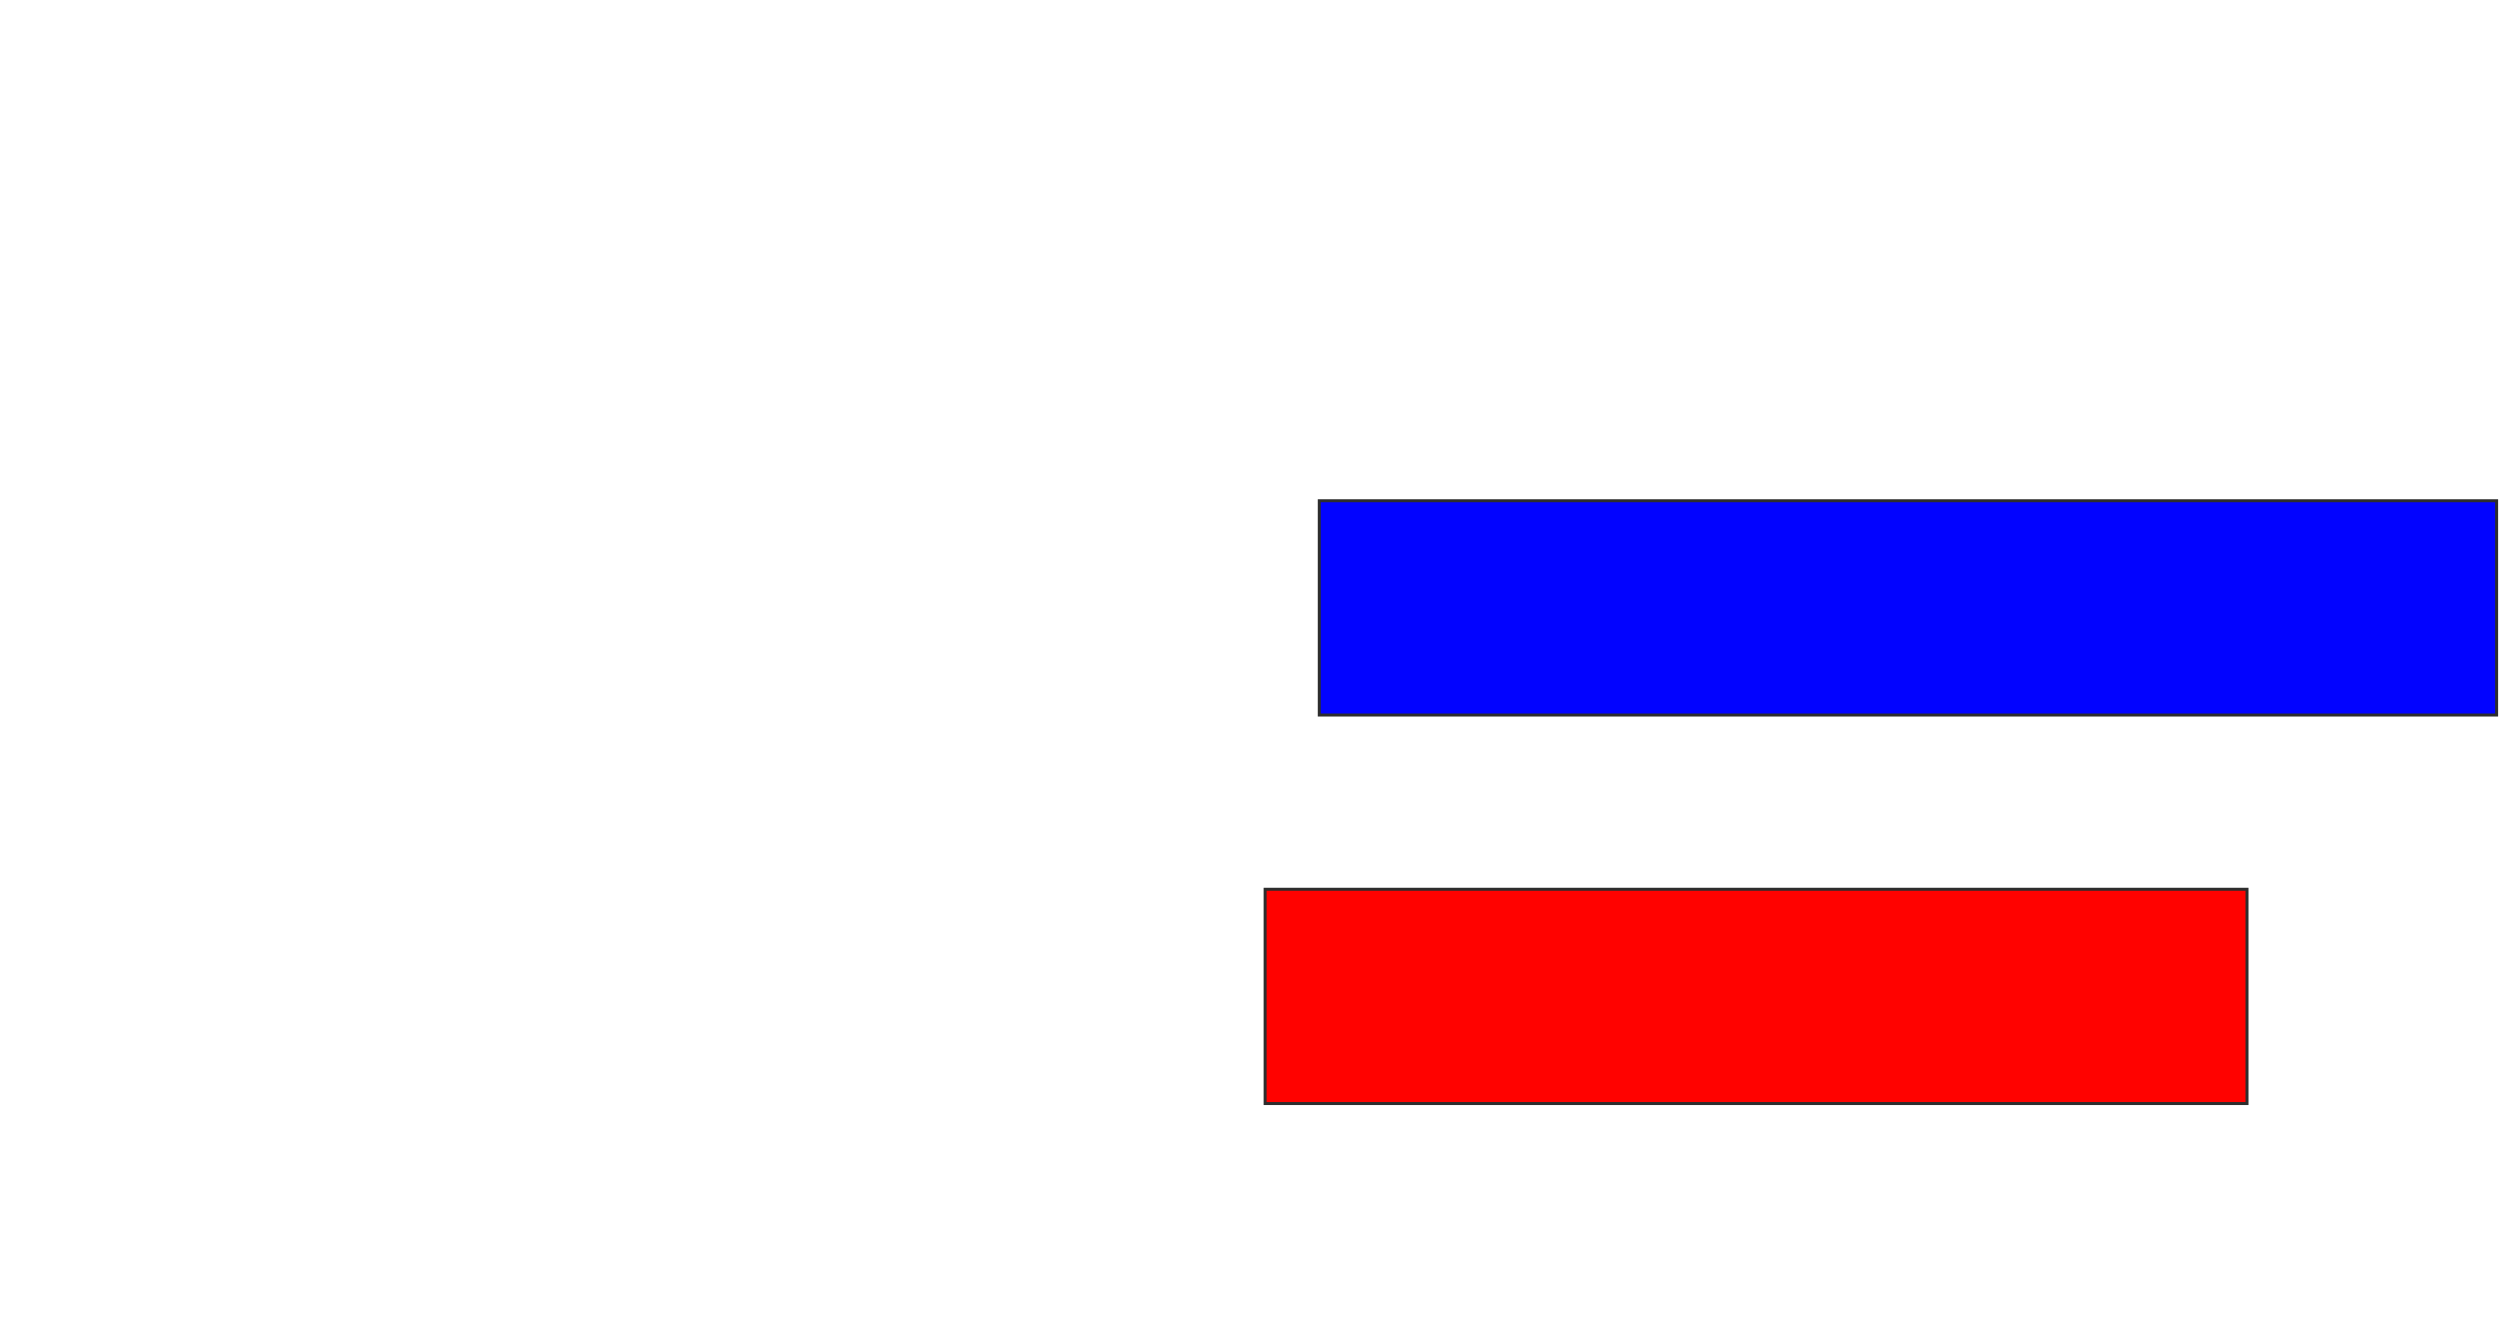 <svg xmlns="http://www.w3.org/2000/svg" width="836" height="442">
 <!-- Created with Image Occlusion Enhanced -->
 <g>
  <title>Labels</title>
 </g>
 <g>
  <title>Masks</title>
  <rect id="2cf88b01c62940c7965a4d2b0d0b9f88-ao-1" height="71.654" width="393.701" y="167.449" x="441.165" stroke="#2D2D2D" fill="#0203ff"/>
  <rect id="2cf88b01c62940c7965a4d2b0d0b9f88-ao-2" height="71.654" width="328.346" y="297.37" x="423.055" stroke="#2D2D2D" fill="#ff0200" class="qshape"/>
 </g>
</svg>